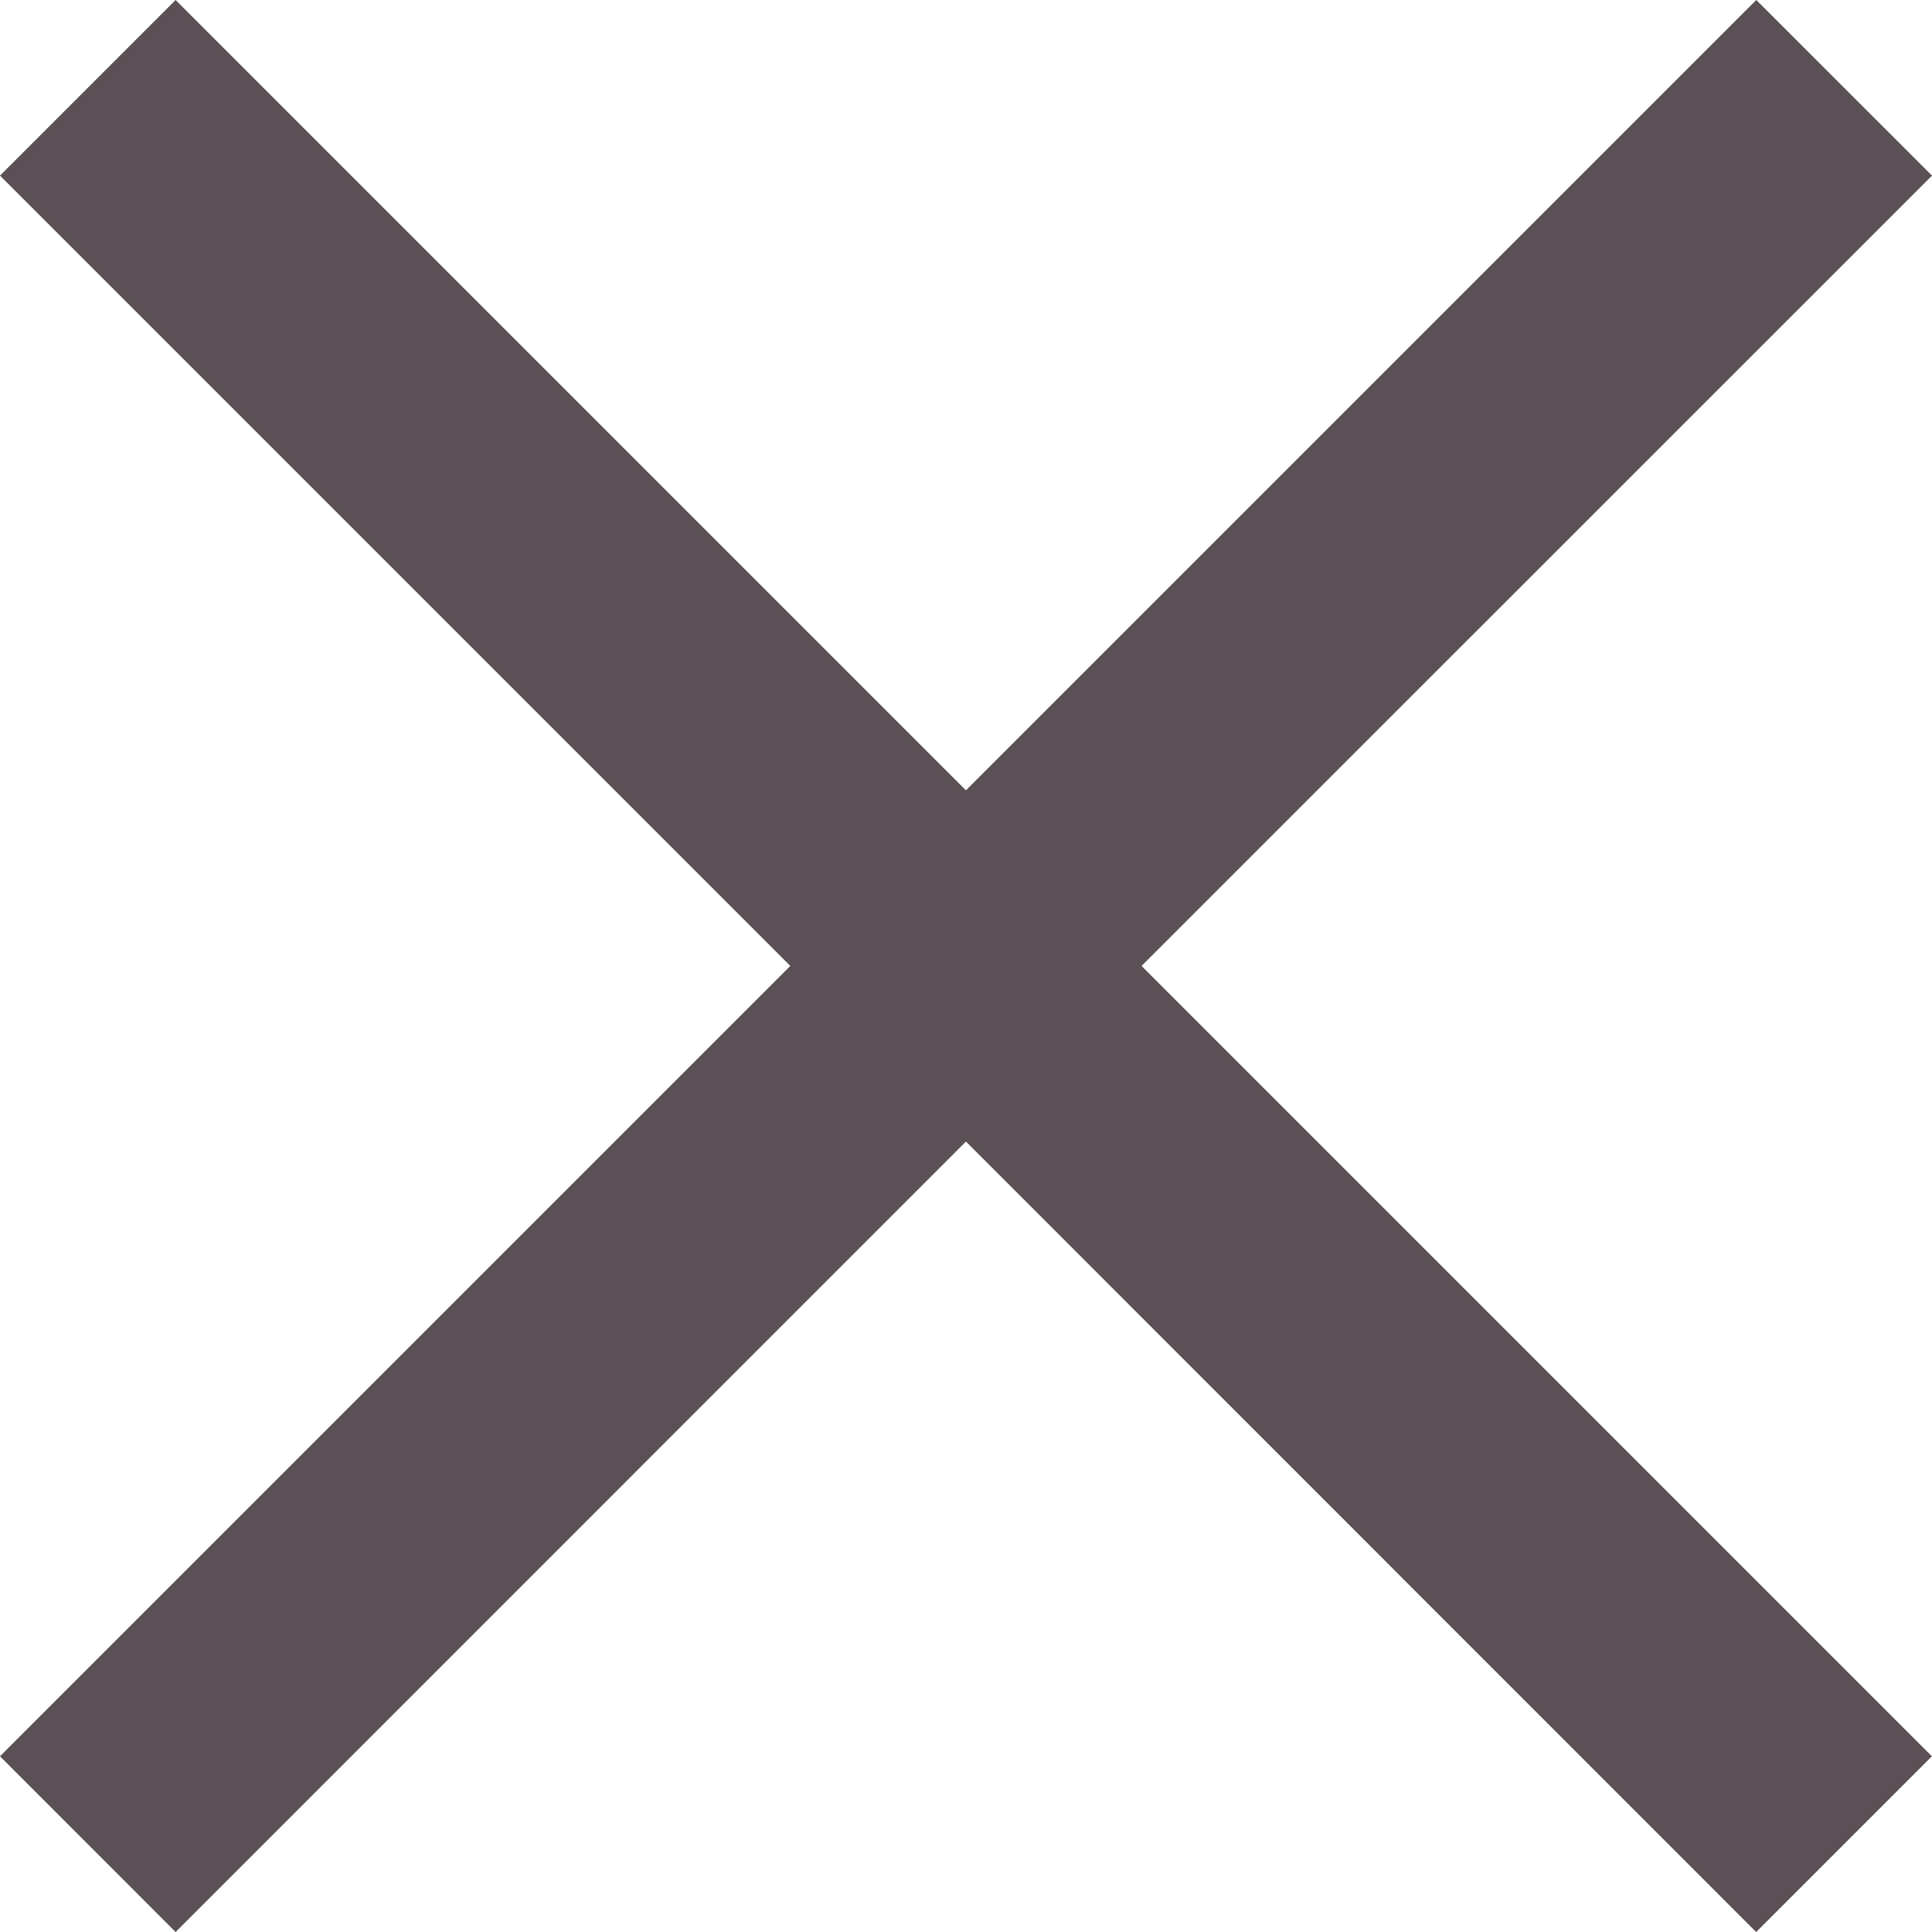 <svg xmlns="http://www.w3.org/2000/svg" width="15.557" height="15.556" viewBox="0 0 15.557 15.556">
  <path id="Cancel" d="M7.778,9.192,1.414,15.557,0,14.142,6.364,7.778,0,1.414,1.414,0,7.778,6.364,14.142,0l1.415,1.414L9.192,7.778l6.364,6.364-1.415,1.415Z" fill="#5b5055"/>
</svg>
